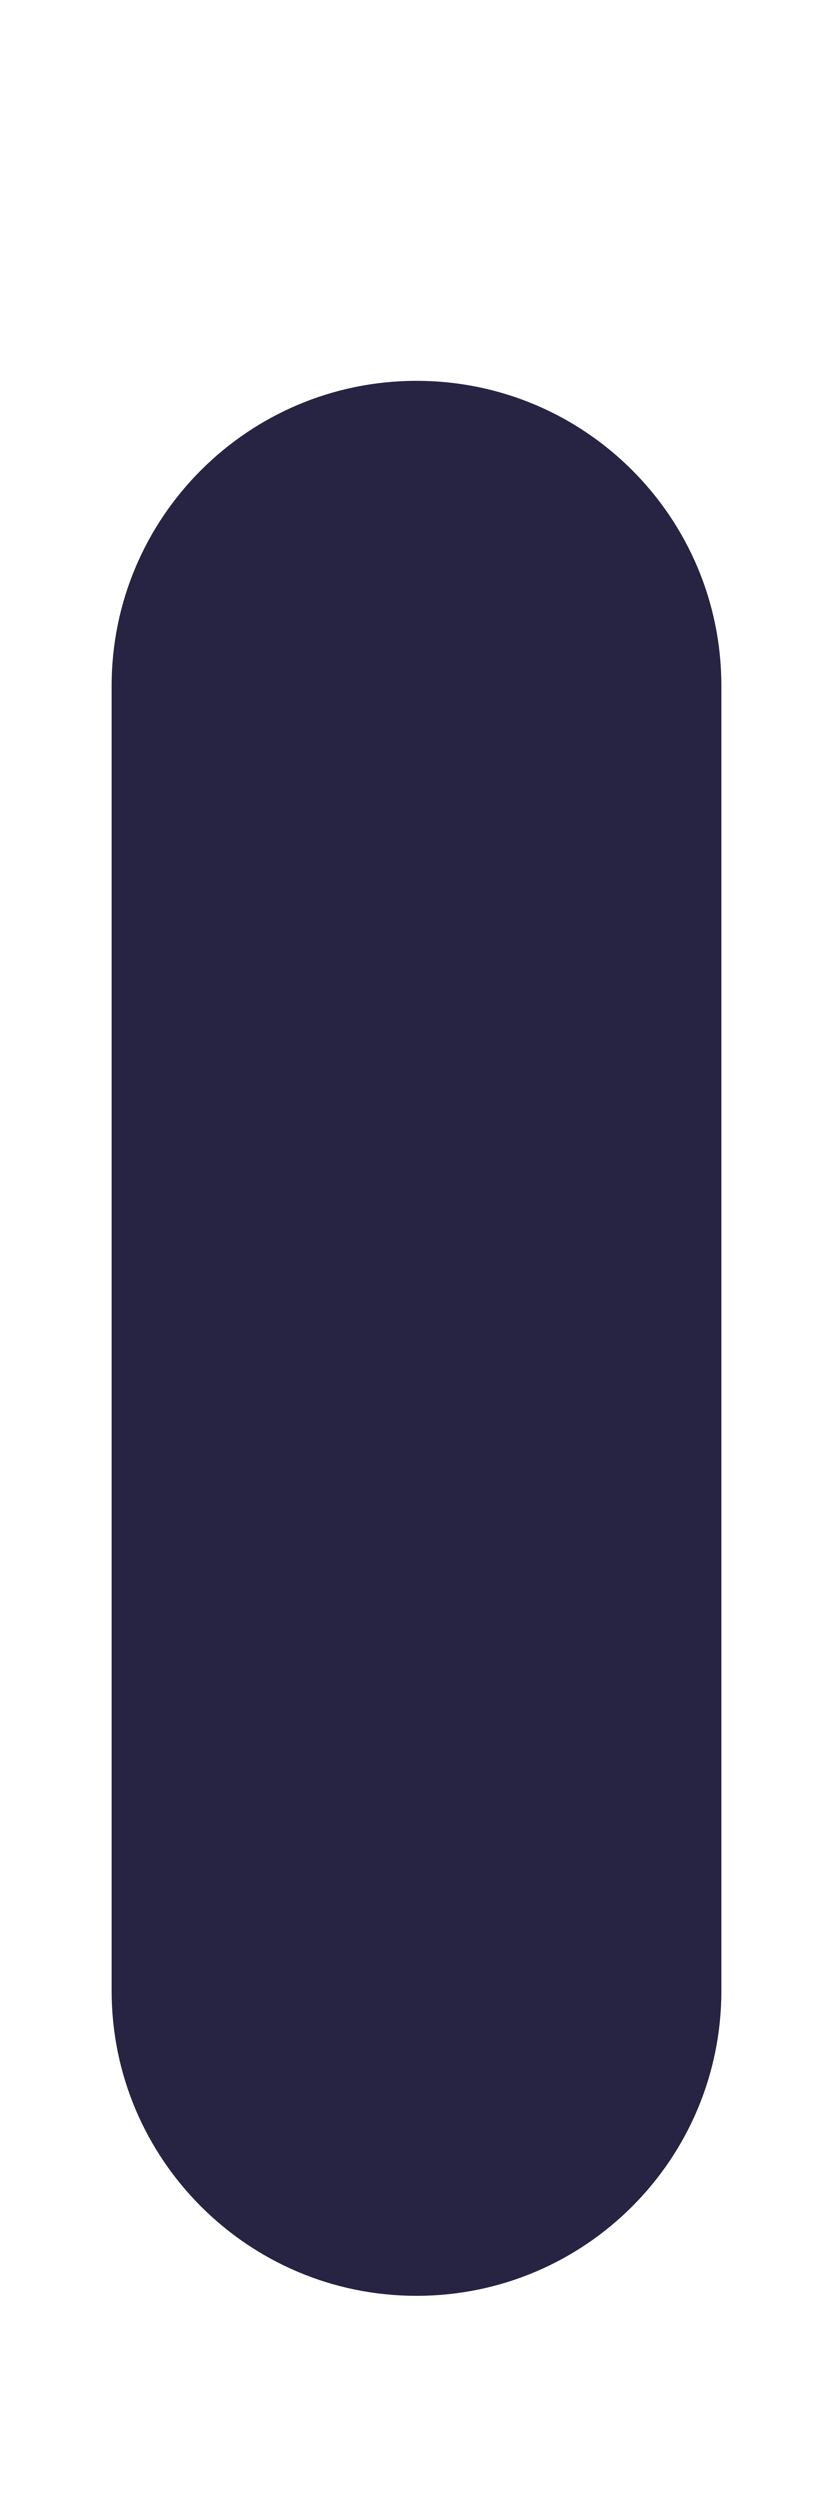 <svg width="2" height="6" viewBox="0 0 2 6" fill="none" xmlns="http://www.w3.org/2000/svg">
<path d="M1 0.914C0.596 0.914 0.268 1.242 0.268 1.646V4.778C0.268 5.182 0.596 5.51 1 5.51C1.405 5.51 1.732 5.182 1.732 4.778V1.646C1.732 1.242 1.405 0.914 1 0.914Z" fill="#272343"/>
</svg>
